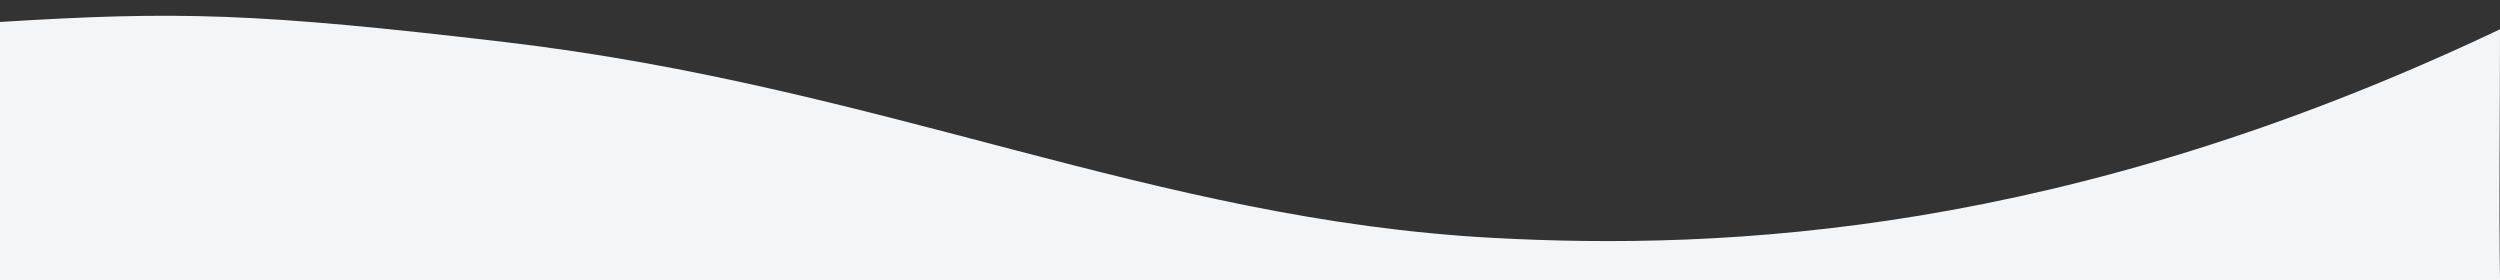 <?xml version="1.0" encoding="utf-8"?>
<!-- Generator: Adobe Illustrator 26.1.0, SVG Export Plug-In . SVG Version: 6.00 Build 0)  -->
<svg version="1.1" id="Capa_1" xmlns="http://www.w3.org/2000/svg" xmlns:xlink="http://www.w3.org/1999/xlink" x="0px" y="0px"
	 viewBox="0 0 1366 153" style="enable-background:new 0 0 1366 153;" xml:space="preserve">
<rect x="0" y="0" width="1366" height="153" fill="#333333" stroke="none"/>
<style type="text/css">
	.st0{fill:#F3F6F9;}
</style>
<path class="st0" d="M0,12c97-6,140-5,276,11c207.49,24.41,354,97,540,107c125.2,6.73,312.47-1.24,550-114c0,50-0.67,91.33,0,137
	c-455.33,0-910.67,0-1366,0C0,106,0,59,0,12z"/>
</svg>
